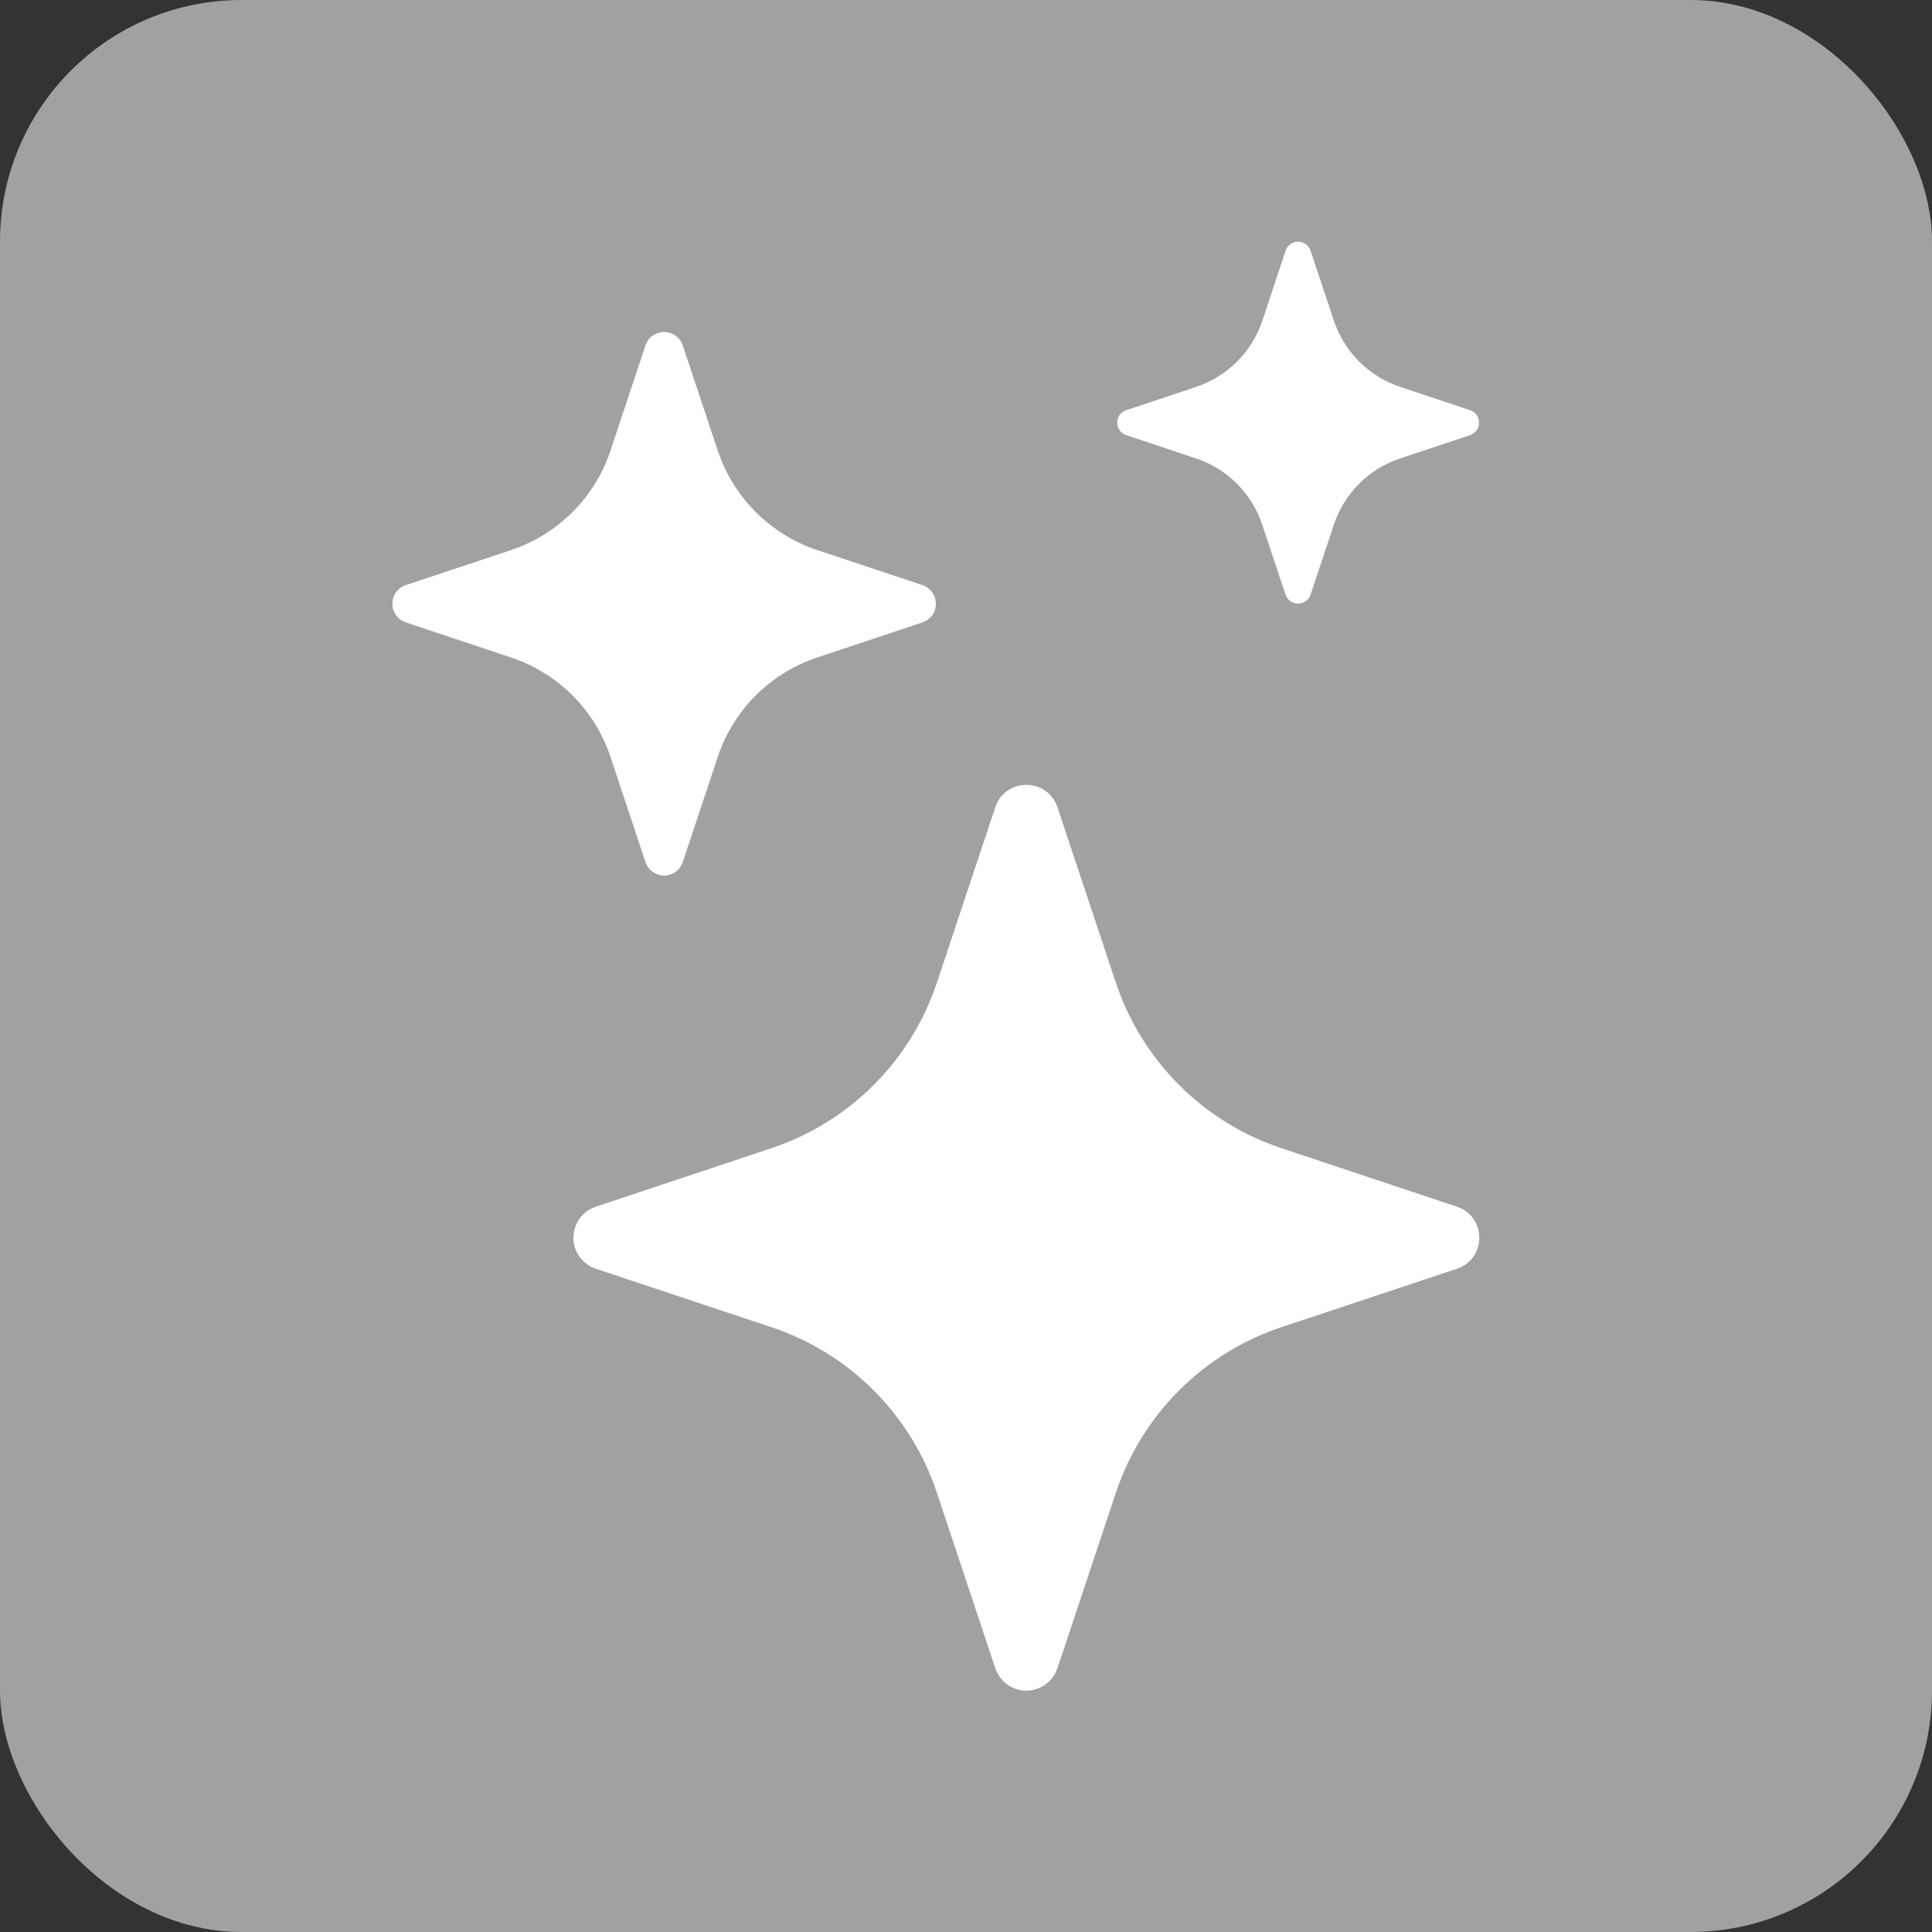 <svg width="32" height="32" viewBox="0 0 32 32" fill="none" xmlns="http://www.w3.org/2000/svg">
<rect x="0" y="0" width="32" height="32" fill="#333333" stroke="none"/>
<rect width="32" height="32" rx="4" fill="#A1A1A1"/>
<g clip-path="url(#clip0_213_548)">
<path d="M16.485 13.371C16.651 12.876 17.349 12.876 17.515 13.371L18.482 16.276C18.695 16.915 19.054 17.495 19.53 17.971C20.006 18.447 20.587 18.806 21.226 19.018L24.13 19.986C24.625 20.151 24.625 20.85 24.13 21.015L21.224 21.982C20.585 22.195 20.005 22.554 19.529 23.03C19.053 23.506 18.695 24.087 18.482 24.726L17.515 27.63C17.479 27.738 17.41 27.833 17.318 27.899C17.225 27.966 17.114 28.003 17 28.003C16.886 28.003 16.775 27.966 16.682 27.899C16.59 27.833 16.521 27.738 16.485 27.63L15.518 24.724C15.305 24.086 14.947 23.506 14.471 23.03C13.995 22.554 13.415 22.195 12.776 21.982L9.87 21.015C9.762 20.979 9.668 20.91 9.601 20.818C9.534 20.726 9.498 20.614 9.498 20.5C9.498 20.386 9.534 20.275 9.601 20.183C9.668 20.09 9.762 20.021 9.87 19.986L12.776 19.018C13.415 18.805 13.995 18.447 14.471 17.971C14.947 17.495 15.305 16.915 15.518 16.276L16.485 13.371ZM10.691 5.722C10.713 5.657 10.754 5.601 10.809 5.561C10.865 5.521 10.931 5.499 11 5.499C11.068 5.499 11.135 5.521 11.191 5.561C11.246 5.601 11.287 5.657 11.309 5.722L11.889 7.465C12.149 8.242 12.758 8.851 13.535 9.111L15.278 9.691C15.343 9.713 15.399 9.754 15.44 9.81C15.48 9.865 15.501 9.932 15.501 10C15.501 10.069 15.48 10.135 15.44 10.191C15.399 10.246 15.343 10.288 15.278 10.309L13.535 10.89C13.152 11.018 12.803 11.233 12.518 11.518C12.232 11.804 12.017 12.152 11.889 12.535L11.309 14.278C11.287 14.343 11.246 14.4 11.191 14.44C11.135 14.48 11.068 14.502 11 14.502C10.931 14.502 10.865 14.48 10.809 14.44C10.754 14.4 10.713 14.343 10.691 14.278L10.111 12.535C9.983 12.152 9.768 11.804 9.482 11.518C9.196 11.233 8.848 11.018 8.465 10.89L6.722 10.309C6.657 10.288 6.6 10.246 6.56 10.191C6.52 10.135 6.499 10.069 6.499 10C6.499 9.932 6.52 9.865 6.56 9.81C6.6 9.754 6.657 9.713 6.722 9.691L8.465 9.111C8.848 8.983 9.196 8.768 9.482 8.482C9.768 8.197 9.983 7.849 10.111 7.465L10.691 5.722ZM21.294 4.149C21.309 4.106 21.337 4.069 21.374 4.043C21.411 4.017 21.455 4.003 21.5 4.003C21.545 4.003 21.589 4.017 21.626 4.043C21.663 4.069 21.691 4.106 21.706 4.149L22.093 5.31C22.265 5.829 22.672 6.235 23.191 6.408L24.352 6.795C24.394 6.81 24.431 6.837 24.457 6.874C24.484 6.911 24.498 6.955 24.498 7C24.498 7.046 24.484 7.09 24.457 7.126C24.431 7.163 24.394 7.191 24.352 7.206L23.191 7.593C22.935 7.678 22.702 7.821 22.512 8.012C22.321 8.203 22.177 8.435 22.093 8.691L21.706 9.852C21.691 9.895 21.663 9.932 21.626 9.958C21.589 9.984 21.545 9.998 21.5 9.998C21.455 9.998 21.411 9.984 21.374 9.958C21.337 9.932 21.309 9.895 21.294 9.852L20.907 8.691C20.822 8.435 20.679 8.203 20.488 8.012C20.298 7.821 20.065 7.678 19.809 7.593L18.65 7.206C18.607 7.191 18.57 7.163 18.544 7.126C18.518 7.09 18.504 7.046 18.504 7C18.504 6.955 18.518 6.911 18.544 6.874C18.57 6.837 18.607 6.81 18.65 6.795L19.811 6.408C20.33 6.235 20.736 5.829 20.909 5.31L21.294 4.15V4.149Z" fill="white"/>
</g>
<defs>
<clipPath id="clip0_213_548">
<rect width="24" height="24" fill="white" transform="translate(4 4)"/>
</clipPath>
</defs>
</svg>

